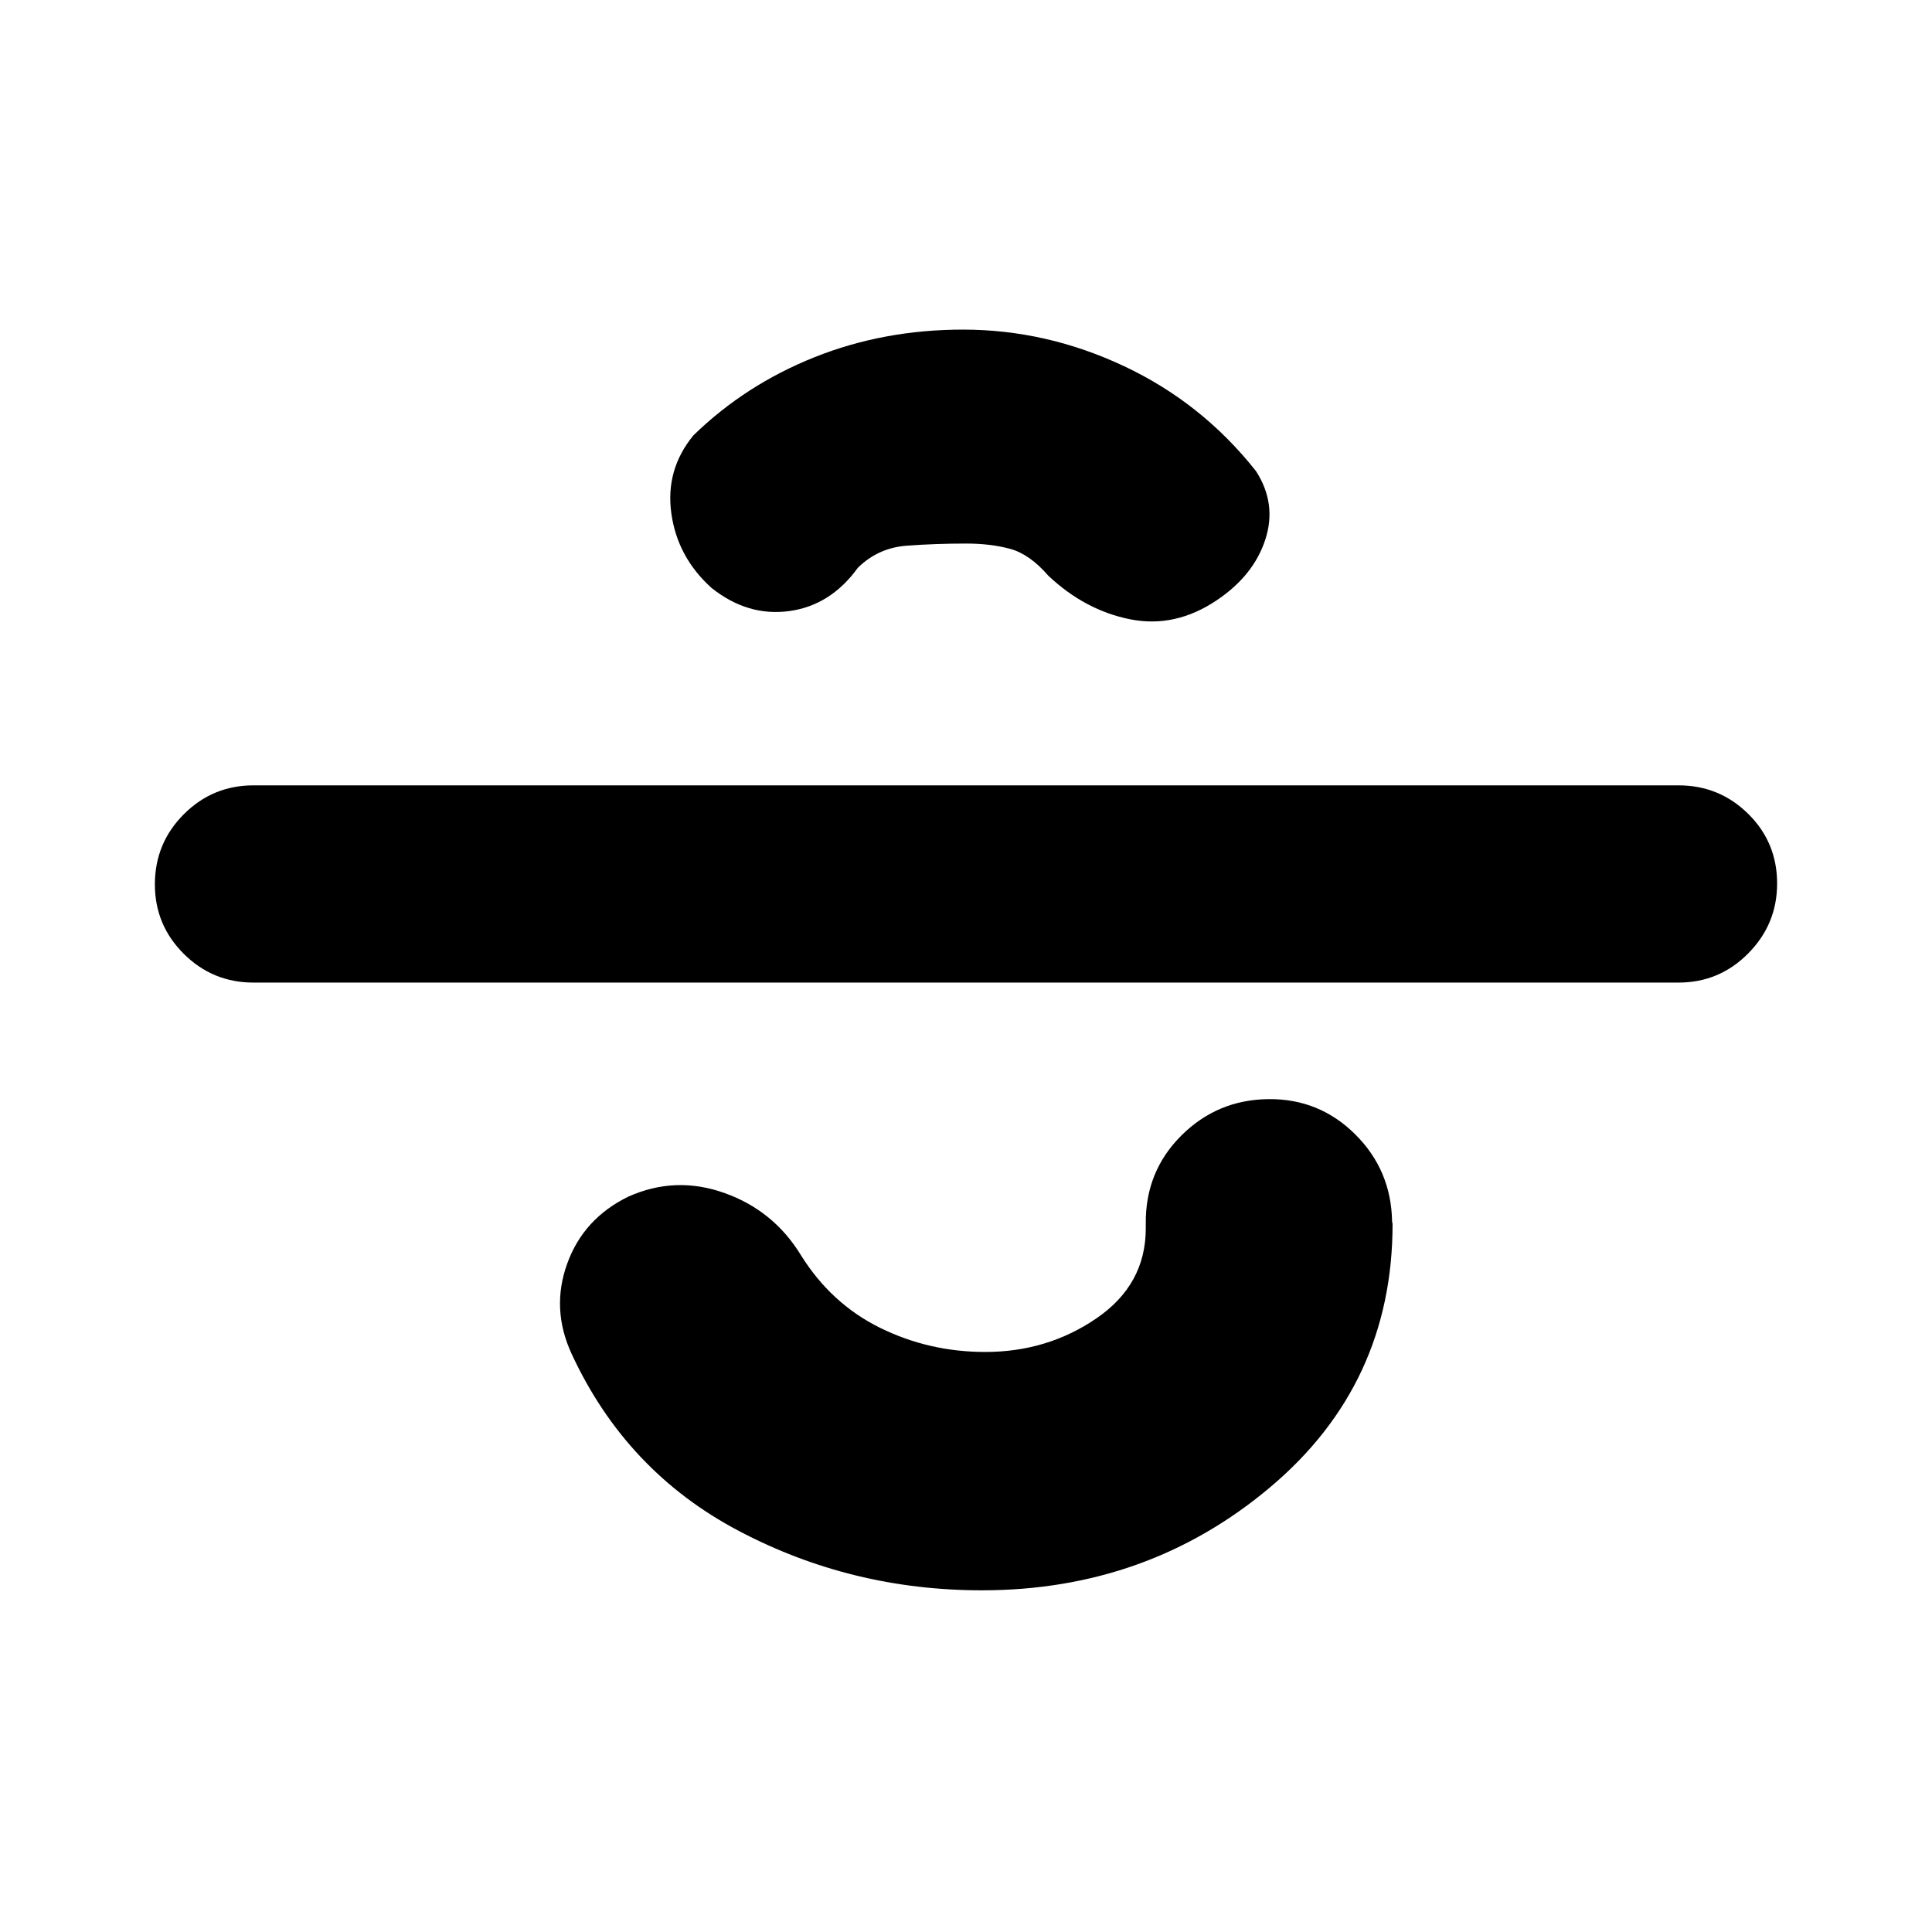 <svg xmlns="http://www.w3.org/2000/svg" height="20" viewBox="0 -960 960 960" width="20"><path d="M487.91-169.78q-64.81 0-120.78-29.5-55.98-29.5-83.05-87.9-10.36-22.36-2.27-44.85 8.08-22.48 30.43-33.38 23.48-10.48 47.84-1.76 24.36 8.71 37.88 30.84 15.05 24.14 39.38 36.13 24.33 11.98 52.23 11.98 30.91 0 55.33-16.76 24.43-16.76 24.43-44.65V-352.03q-.24-25.86 17.67-43.72 17.92-17.86 43.34-18.1 25.18-.24 43.04 17.48t18.34 43.2q0 .42.12.72.12.29.12.71 0 79.54-60.83 130.75-60.84 51.21-143.22 51.21ZM125.96-471.76q-20.3 0-34.65-14.29-14.35-14.29-14.35-34.5 0-20.45 14.35-34.83 14.35-14.38 34.65-14.38h708.08q20.3 0 34.65 14.17 14.35 14.17 14.35 34.62 0 20.21-14.35 34.71t-34.65 14.5H125.96ZM604.69-661.8q-20.71 13.97-43.1 9.53-22.4-4.45-40.66-21.64-9.3-10.74-19-13.37-9.69-2.63-21.8-2.63-15.56 0-29.69 1.07-14.14 1.08-24.2 10.99-13.54 18.72-34.12 21.5-20.58 2.78-38.53-11.48-16.96-15.26-20-37.03-3.05-21.77 10.98-38.83 25.82-25.11 60.17-38.82t73.74-13.71q41.48 0 80.15 18.21 38.67 18.21 65.46 52.1 10.45 16.19 4.63 34.04-5.83 17.85-24.03 30.07Z"/></svg>